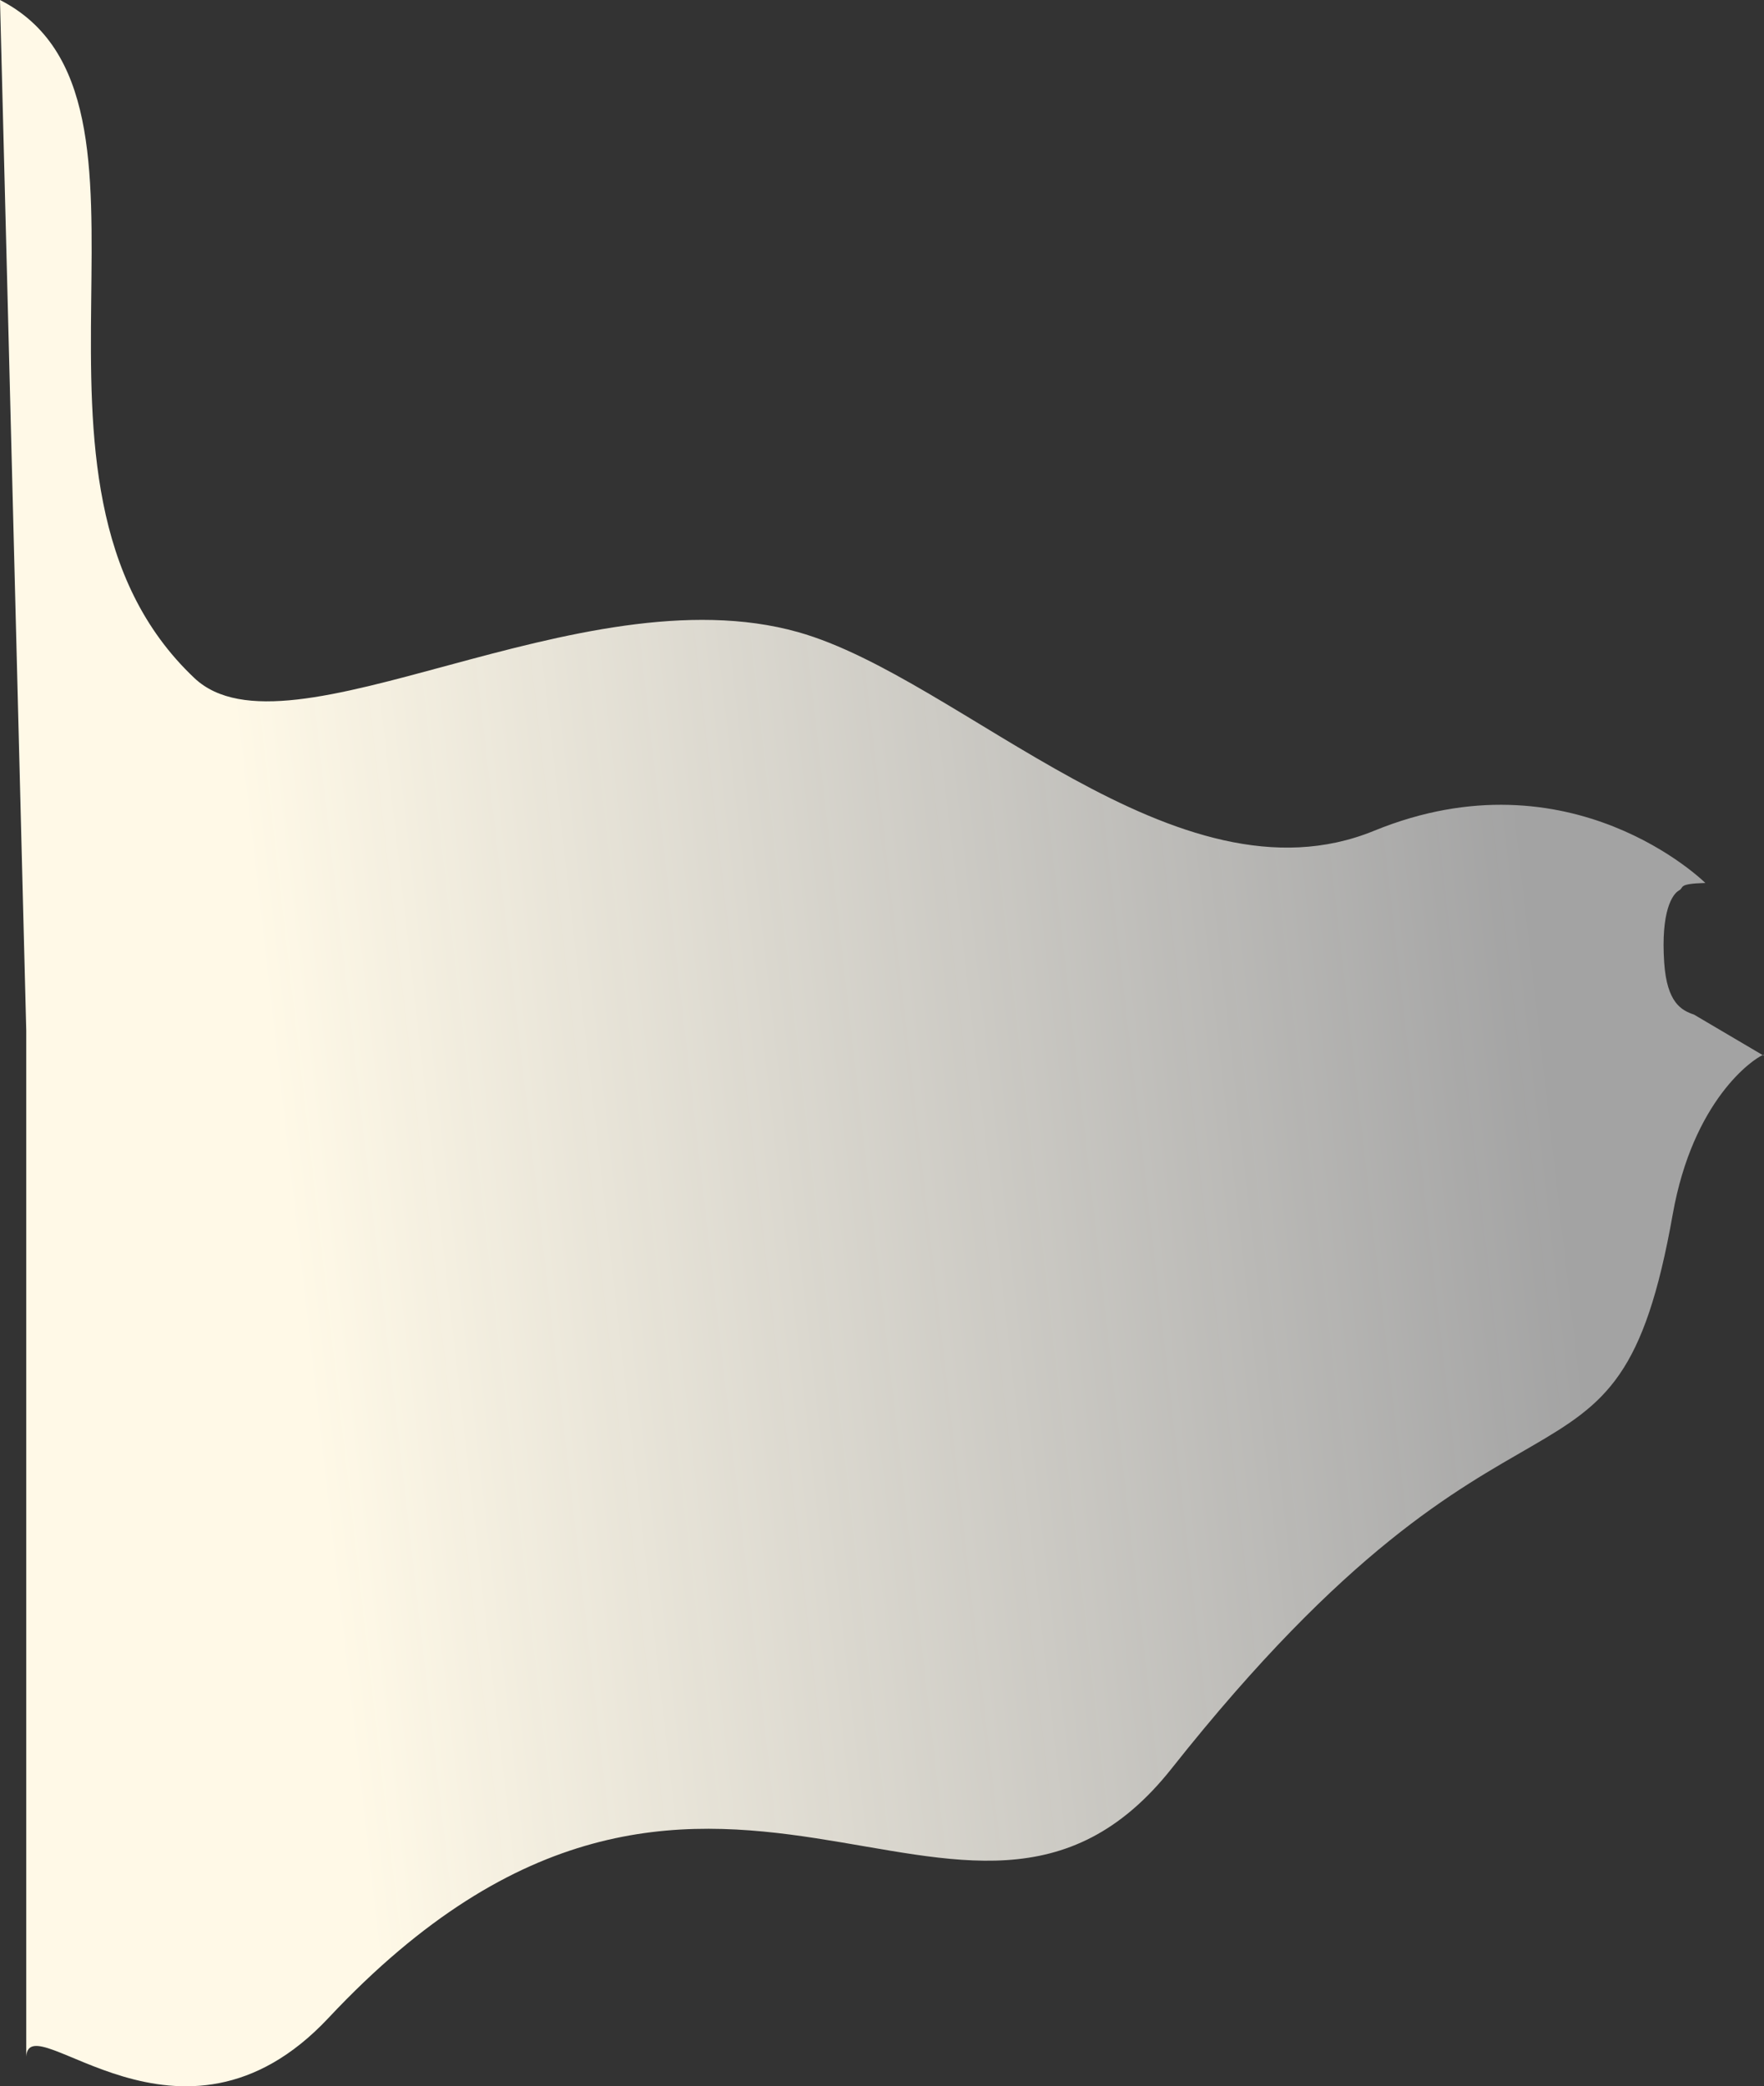 <svg width="367" height="434" viewBox="0 0 367 434" fill="none" xmlns="http://www.w3.org/2000/svg">
<rect x="0" y="0" width="367" height="434" fill="#333333" stroke="none"/>
<path d="M166.032 131.492C200.008 141.05 244.817 189.617 285.871 172.826C326.924 156.034 354.793 183.676 354.793 183.676C348.894 183.848 350.464 184.606 349.332 185.226C347.916 186.001 345.525 189.617 346.233 200.209C346.799 208.682 349.895 210.198 352.431 211.059L366.733 219.489C367.012 219.376 367.083 219.414 366.894 219.584L366.733 219.489C364.747 220.296 352.232 228.809 348.004 252.651C336.187 319.301 316.487 276.054 243.778 367.868C200.816 422.118 147.784 335.059 68.332 419.793C37.571 452.598 6.168 416.779 5.461 427.801V214.417L0 0C39.992 20.408 -2.88 100.13 40.438 141.05C59.903 159.438 120.449 118.668 166.032 131.492Z" fill="url(#paint0_linear_107_118)"/>
<defs>
<linearGradient id="paint0_linear_107_118" x1="320.968" y1="215.968" x2="59.531" y2="245.978" gradientUnits="userSpaceOnUse">
<stop stop-color="white" stop-opacity="0.55"/>
<stop offset="1" stop-color="#FFF9E7"/>
</linearGradient>
</defs>
</svg>
